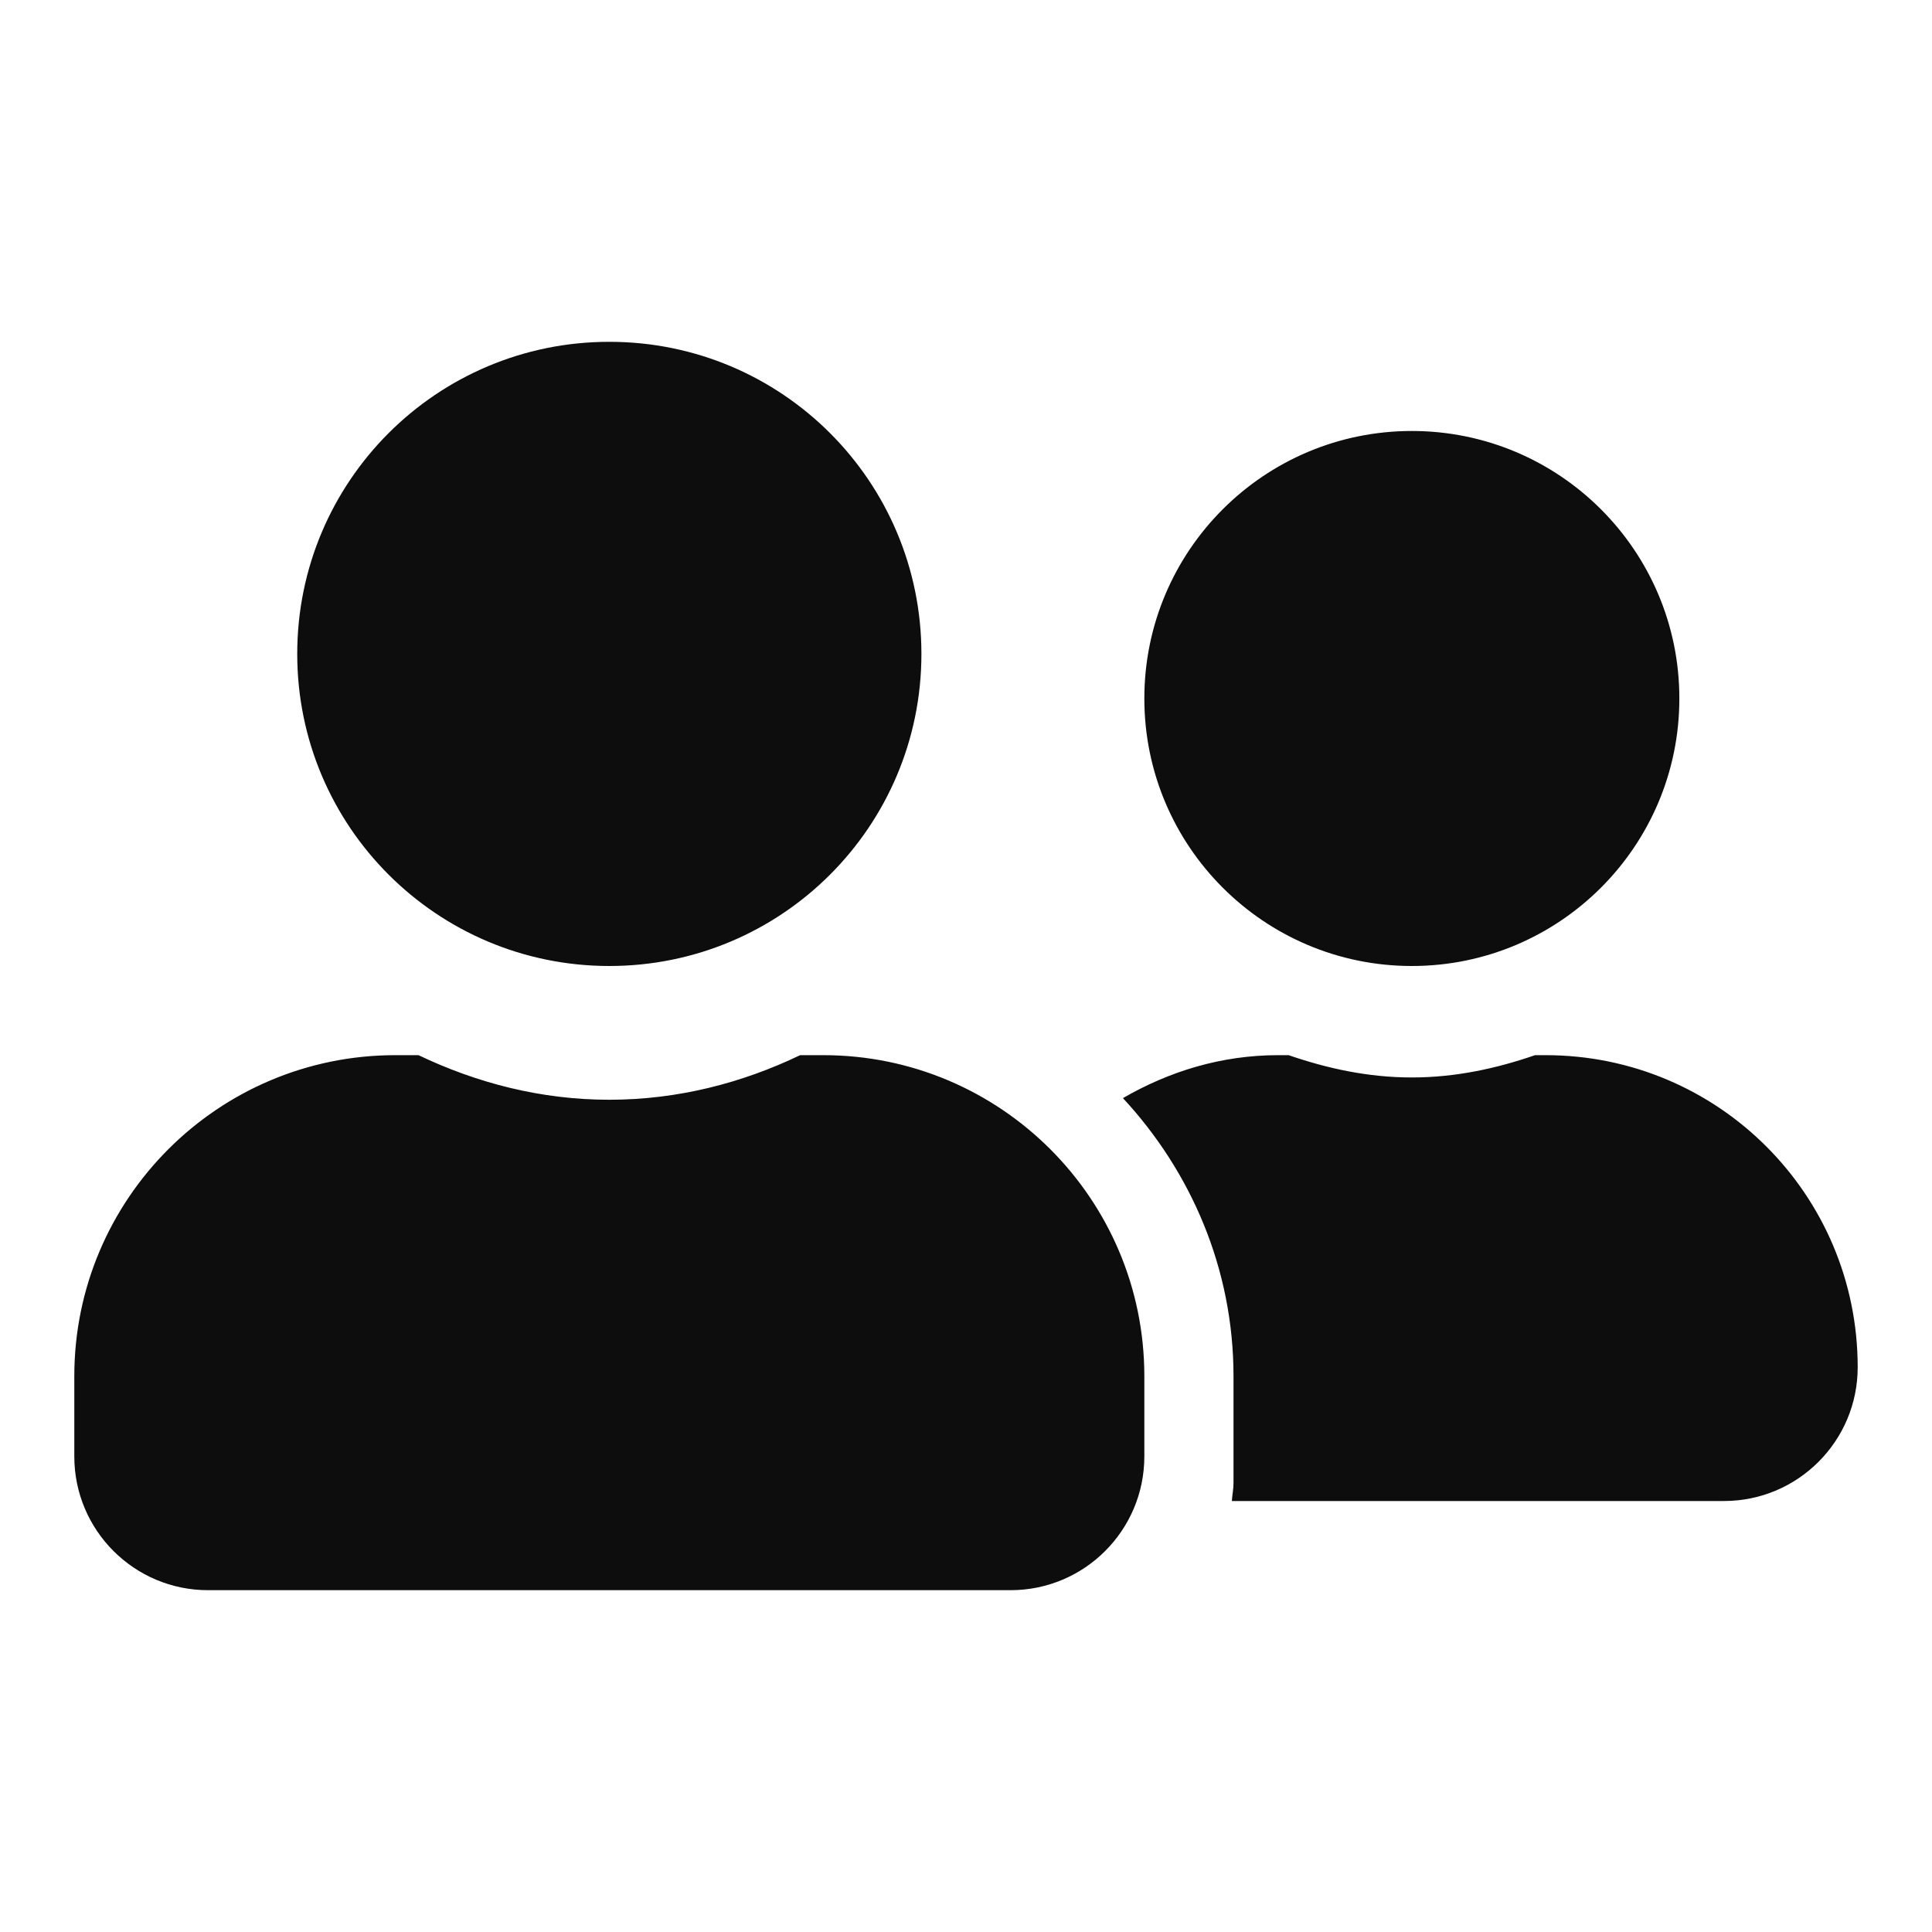 <svg width="13" height="13" viewBox="0 0 13 13" fill="none" xmlns="http://www.w3.org/2000/svg">
<g clip-path="url(#clip0_915_9079)">
<path d="M4.1 6.5C5.261 6.5 6.2 5.56 6.2 4.4C6.2 3.239 5.261 2.3 4.1 2.3C2.939 2.3 2 3.239 2 4.4C2 5.56 2.939 6.5 4.1 6.5ZM5.54 7.1H5.384C4.994 7.287 4.561 7.4 4.1 7.4C3.639 7.4 3.208 7.287 2.816 7.1H2.66C1.468 7.1 0.5 8.067 0.5 9.26V9.8C0.5 10.297 0.903 10.7 1.4 10.7H6.8C7.297 10.7 7.7 10.297 7.7 9.8V9.26C7.7 8.067 6.732 7.1 5.54 7.1ZM9.5 6.5C10.494 6.5 11.3 5.694 11.3 4.7C11.3 3.706 10.494 2.9 9.5 2.9C8.506 2.9 7.7 3.706 7.7 4.7C7.7 5.694 8.506 6.5 9.5 6.5ZM10.4 7.1H10.329C10.068 7.19 9.793 7.25 9.5 7.25C9.207 7.25 8.932 7.19 8.671 7.1H8.6C8.217 7.1 7.865 7.21 7.556 7.389C8.013 7.882 8.3 8.536 8.3 9.26V9.98C8.3 10.021 8.291 10.06 8.289 10.1H11.6C12.097 10.1 12.5 9.697 12.5 9.2C12.5 8.039 11.561 7.1 10.4 7.1Z" fill="#0D0D0D"/>
</g>
<defs>
<clipPath id="clip0_915_9079">
<rect width="12" height="12" fill="white" transform="translate(0.5 0.5)"/>
</clipPath>
</defs>
</svg>
